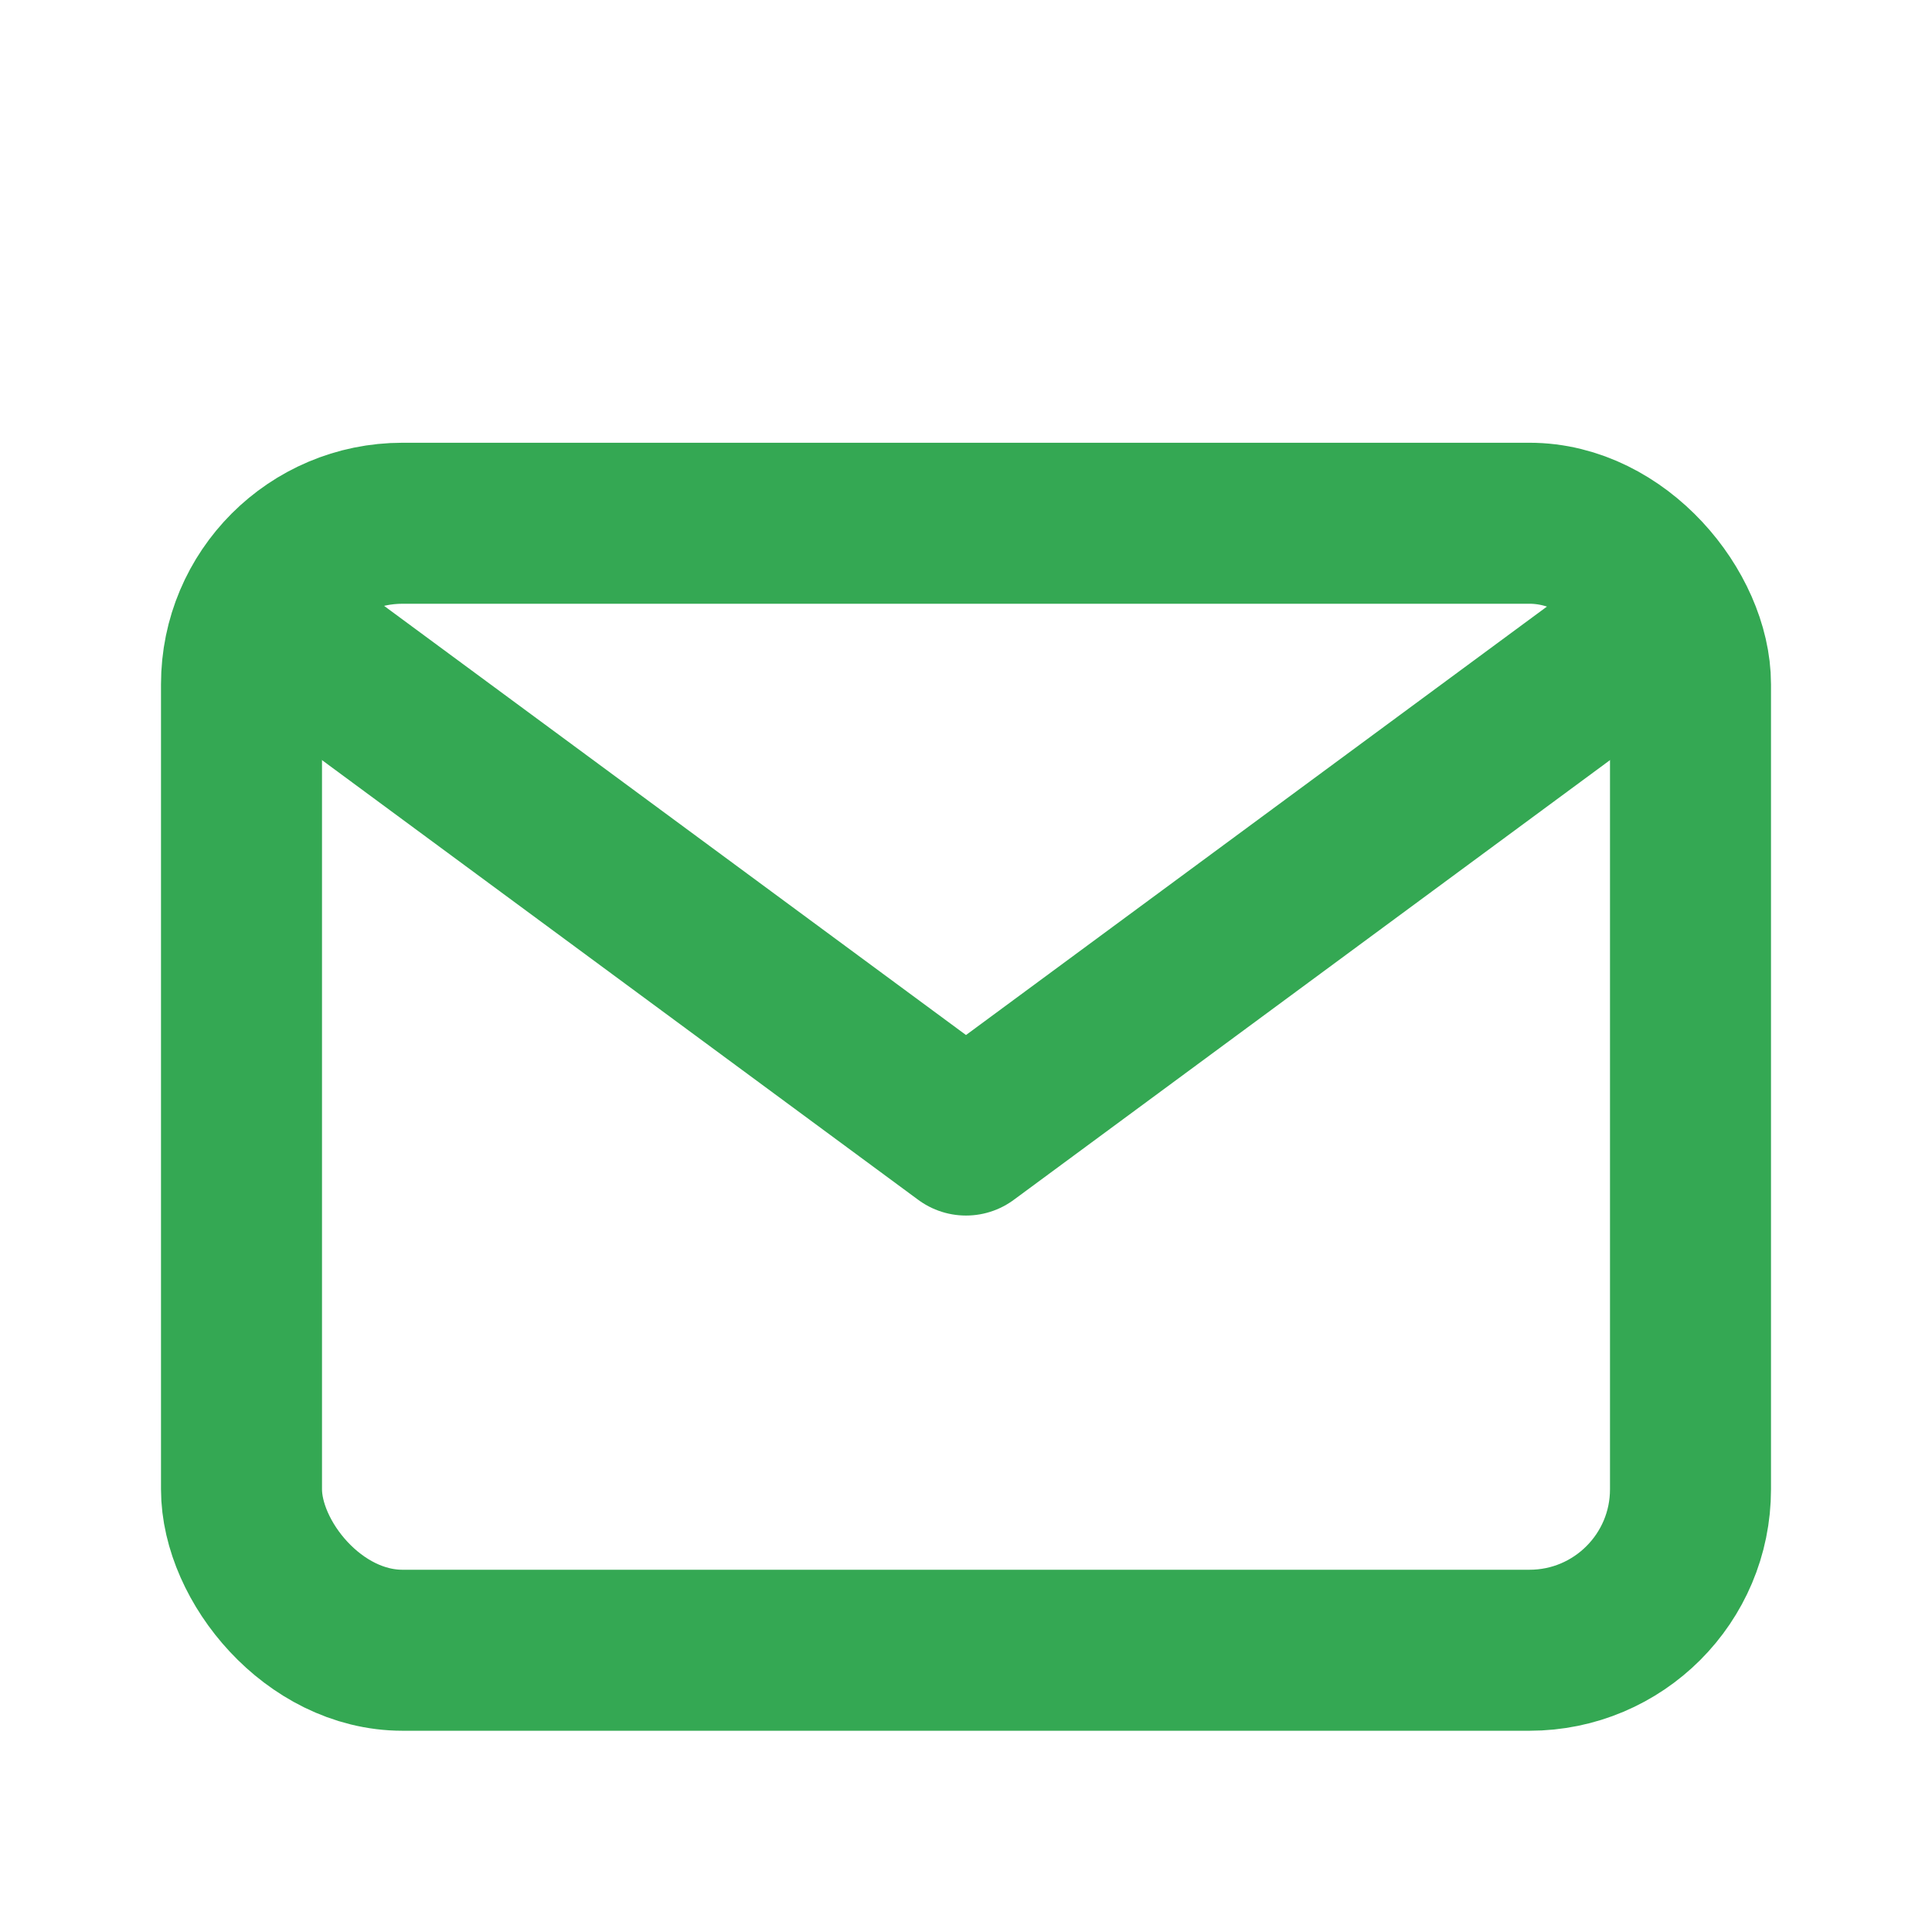 <svg viewBox="0 0 24 24" xmlns="http://www.w3.org/2000/svg" fill="#34a853"><g id="SVGRepo_bgCarrier" stroke-width="0"></g><g id="SVGRepo_tracerCarrier" stroke-linecap="round" stroke-linejoin="round"></g><g id="SVGRepo_iconCarrier"> <title></title> <g id="Complete"> <g id="mail"> <g> <polyline fill="none" points="4 8.2 12 14.1 20 8.2" stroke="#34a853" stroke-linecap="round" stroke-linejoin="round" stroke-width="2"></polyline> <rect fill="none" height="14" rx="2" ry="2" stroke="#34a853" stroke-linecap="round" stroke-linejoin="round" stroke-width="2" width="18" x="3" y="6.5"></rect> </g> </g> </g> </g></svg>